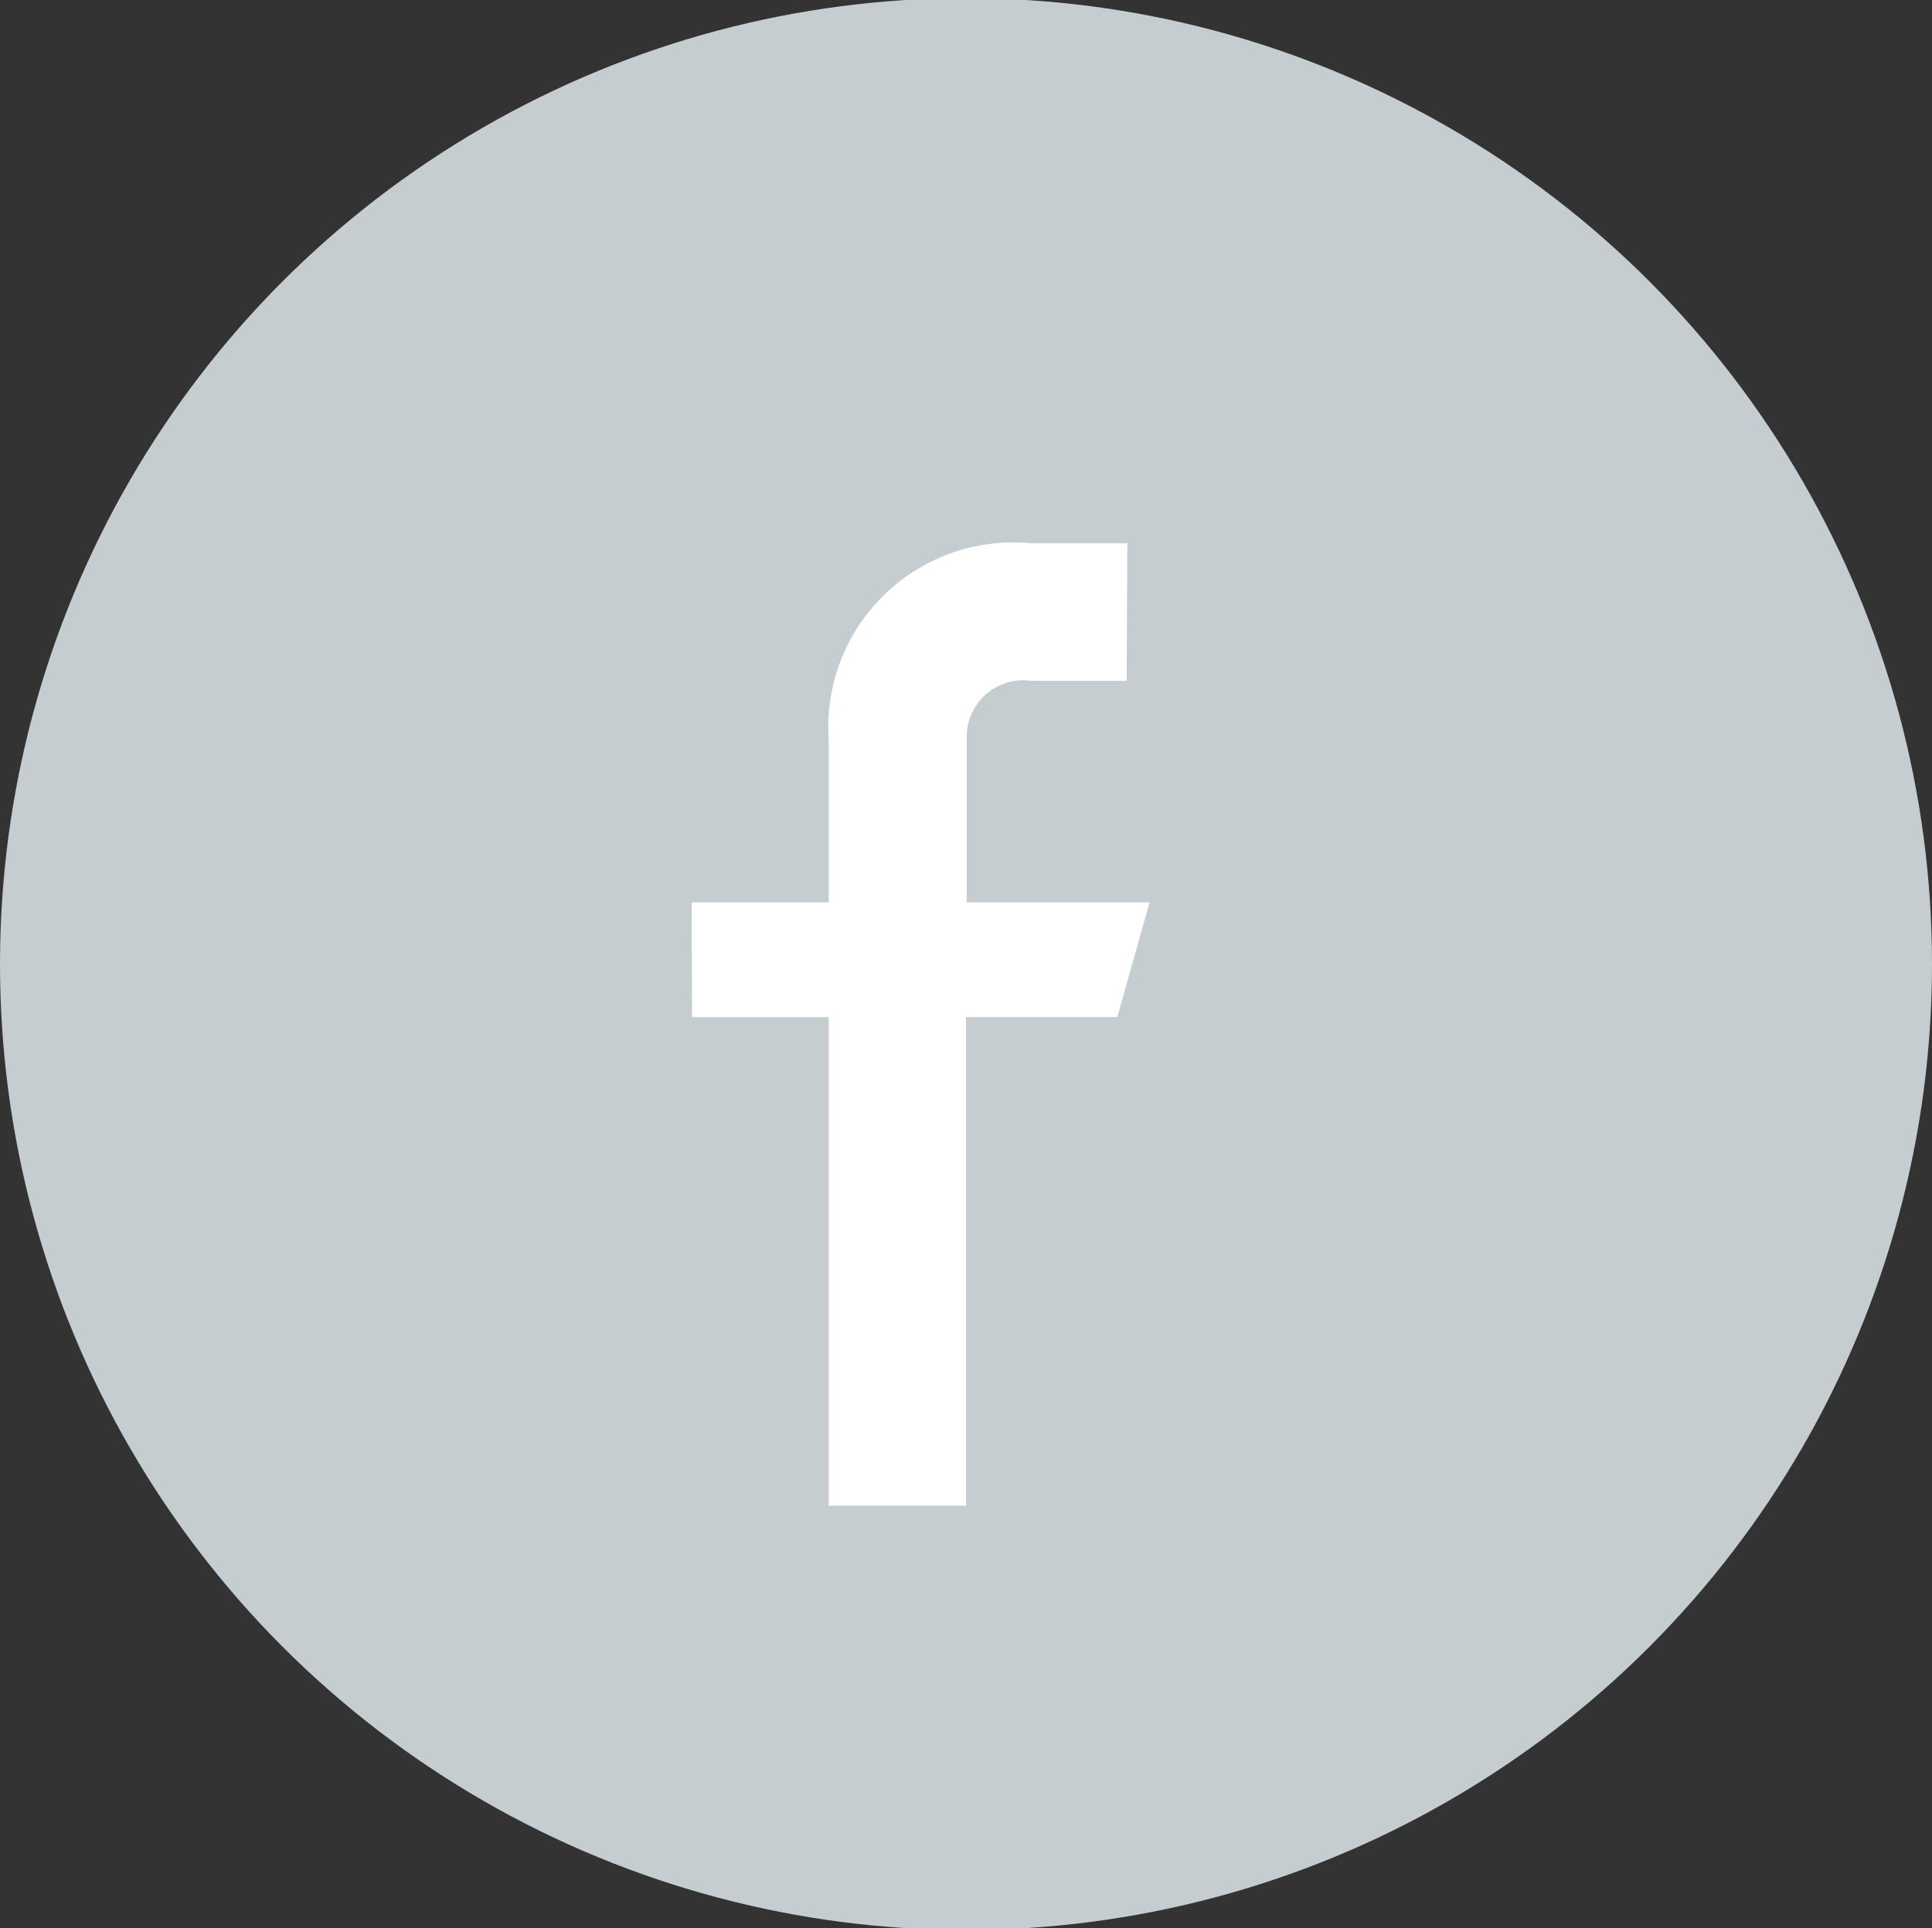 <svg id="Группа_1" data-name="Группа 1" xmlns="http://www.w3.org/2000/svg" width="32" height="31.937" viewBox="0 0 32 31.937">
  <rect x="0" y="0" width="32" height="31.937" fill="#333333" stroke="none"/>
<defs>
    <style>
      .cls-1 {
        fill: #c5cdd1;
      }

      .cls-2 {
        fill: #fff;
        fill-rule: evenodd;
      }
    </style>
  </defs>
  <circle id="Base" class="cls-1" cx="16" cy="15.969" r="16"/>
  <path id="Facebook_Icon" data-name="Facebook Icon" class="cls-2" d="M644.672,219.062h-1.6a3.063,3.063,0,0,0-3.345,3.276v2.673h-2.271l0.006,1.9h2.264l0,8.092H642V226.91h2.506l0.535-1.9h-3.029v-2.745a0.934,0.934,0,0,1,1.059-.925h1.59Z" transform="translate(-626 -210.063)"/>
</svg>
